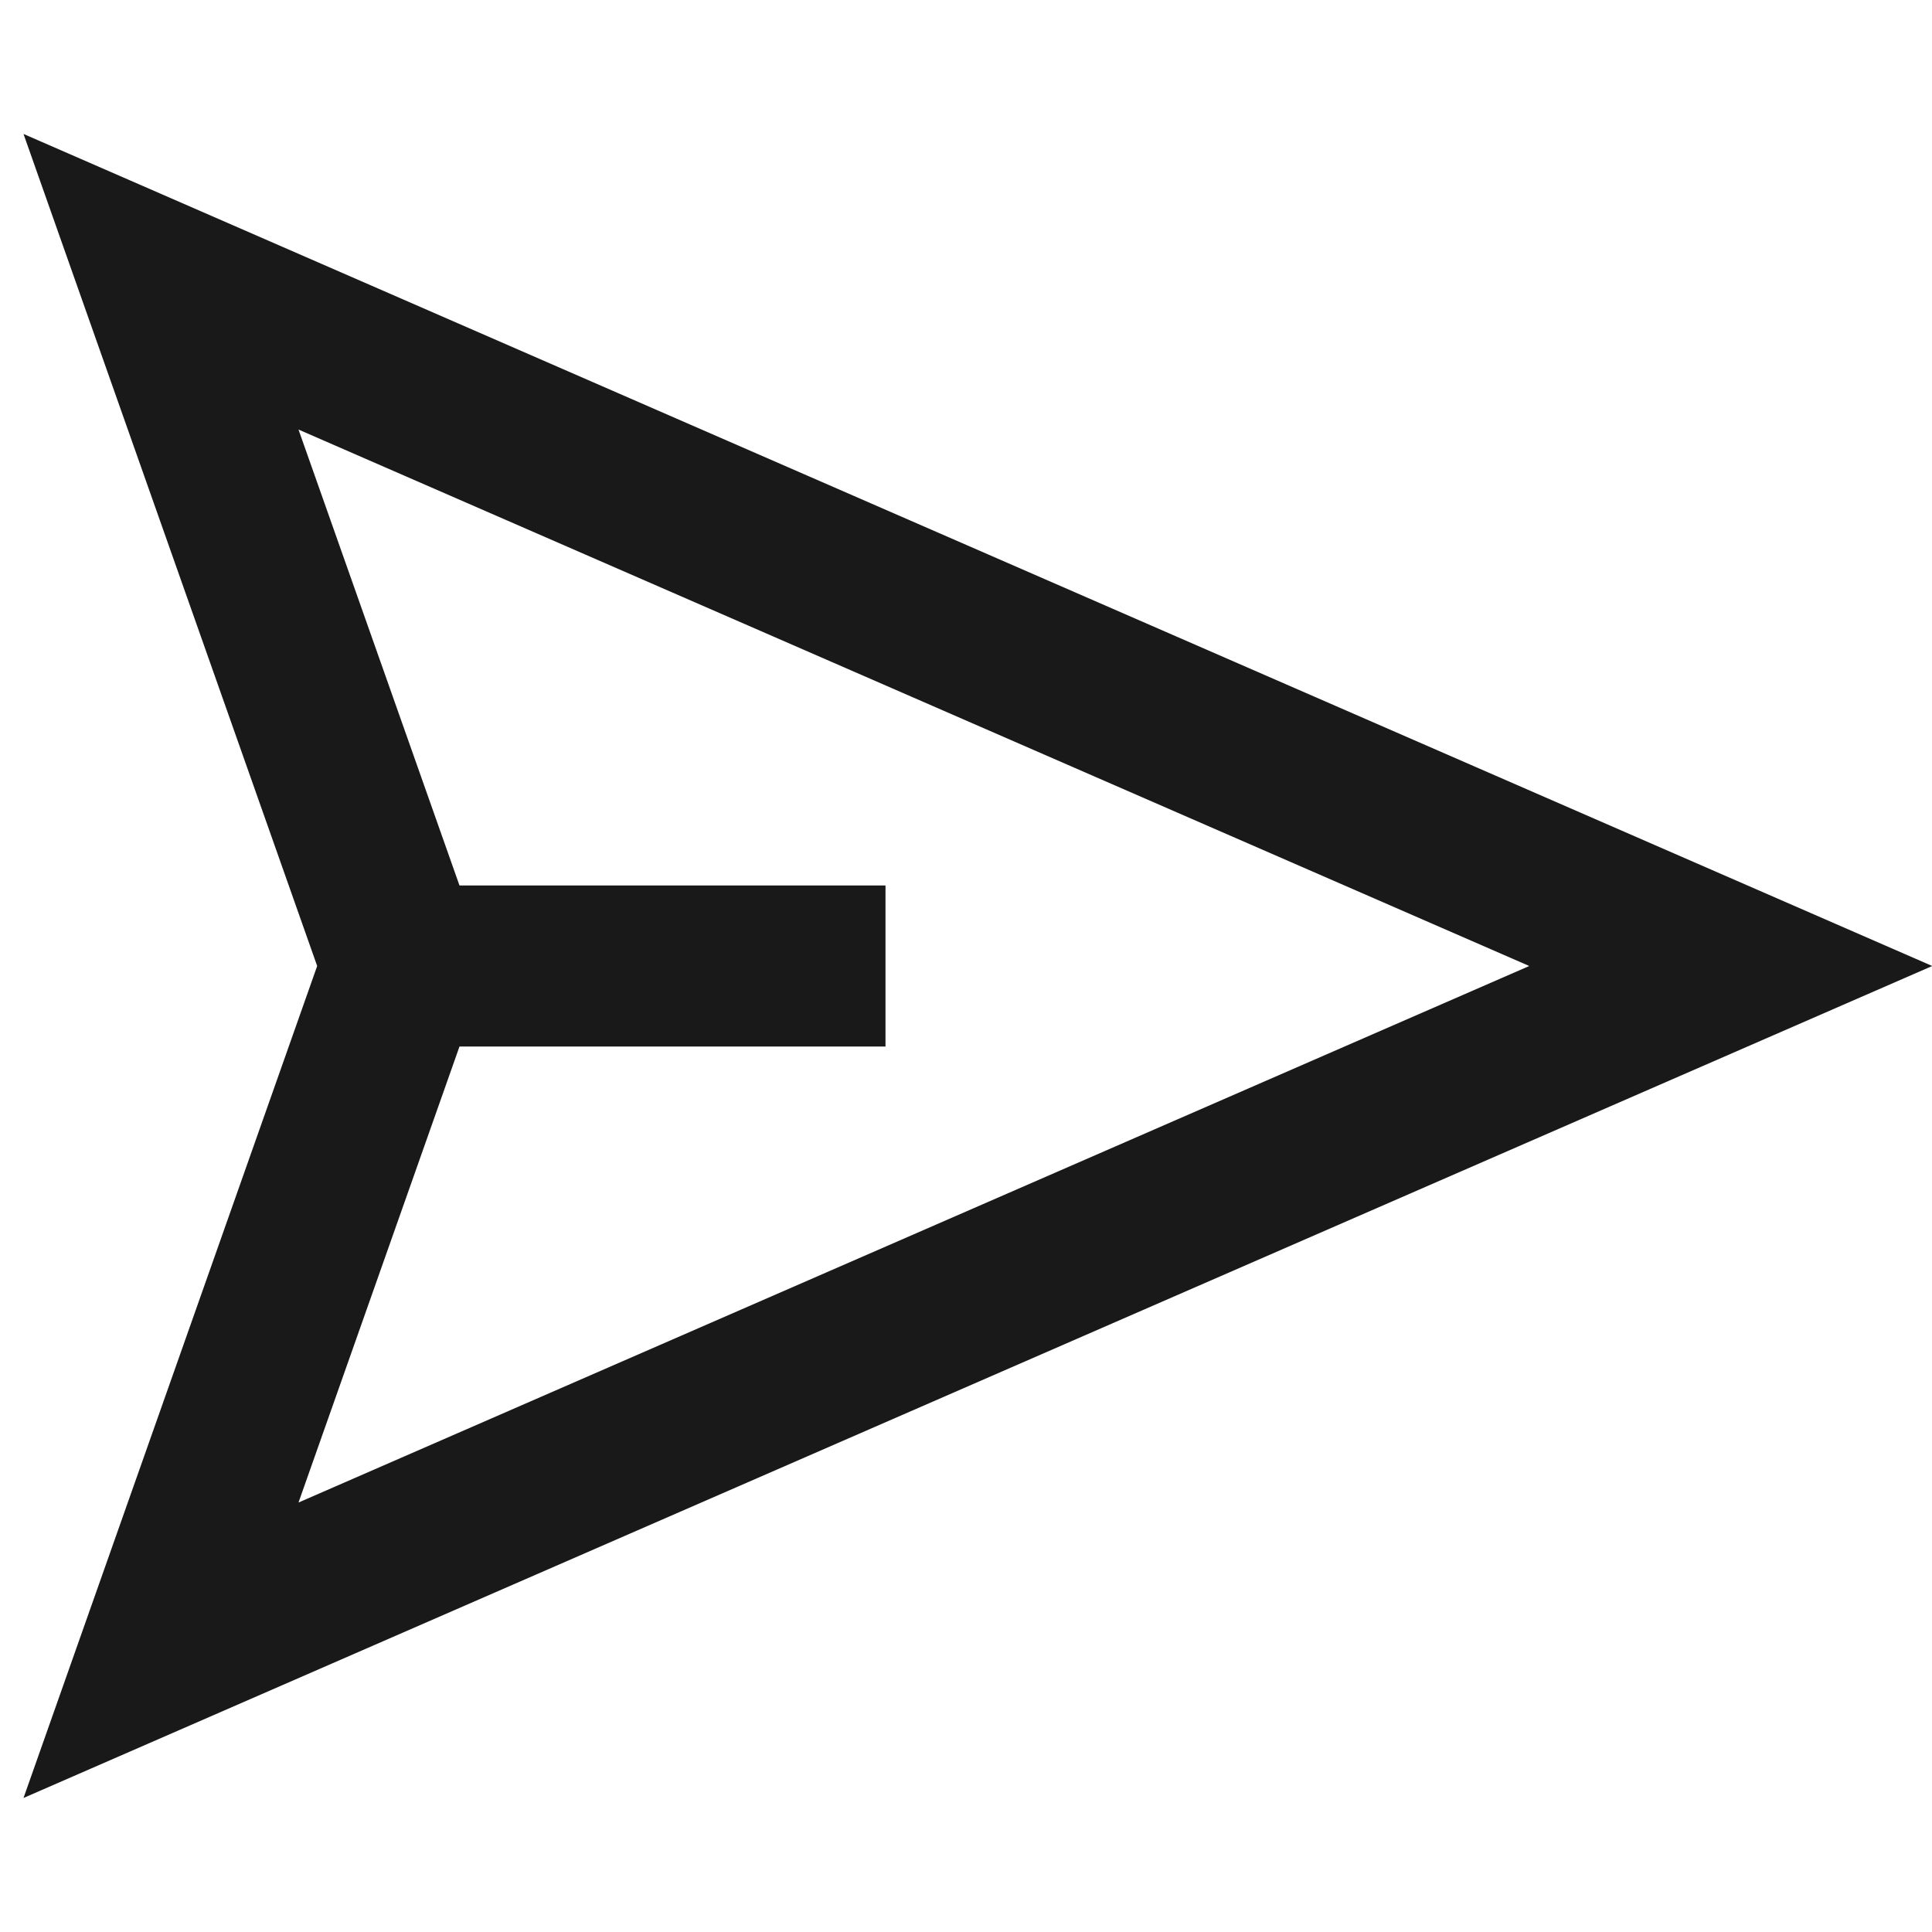 <svg width="24" height="24" viewBox="0 0 24 24" fill="none" xmlns="http://www.w3.org/2000/svg">
<g clip-path="url(#clip0_100396_60187)">
<path d="M0.292 1.664L24.003 12L0.292 22.335L3.94 12L0.292 1.664ZM5.708 13L3.708 18.665L18.997 12L3.708 5.336L5.708 11H11V13H5.708Z" fill="black" fill-opacity="0.9" style="fill:black;fill-opacity:0.9;"/>
</g>
<defs>
<clipPath id="clip0_100396_60187">
<rect width="24" height="24" fill="white" style="fill:white;fill-opacity:1;"/>
</clipPath>
</defs>
</svg>
